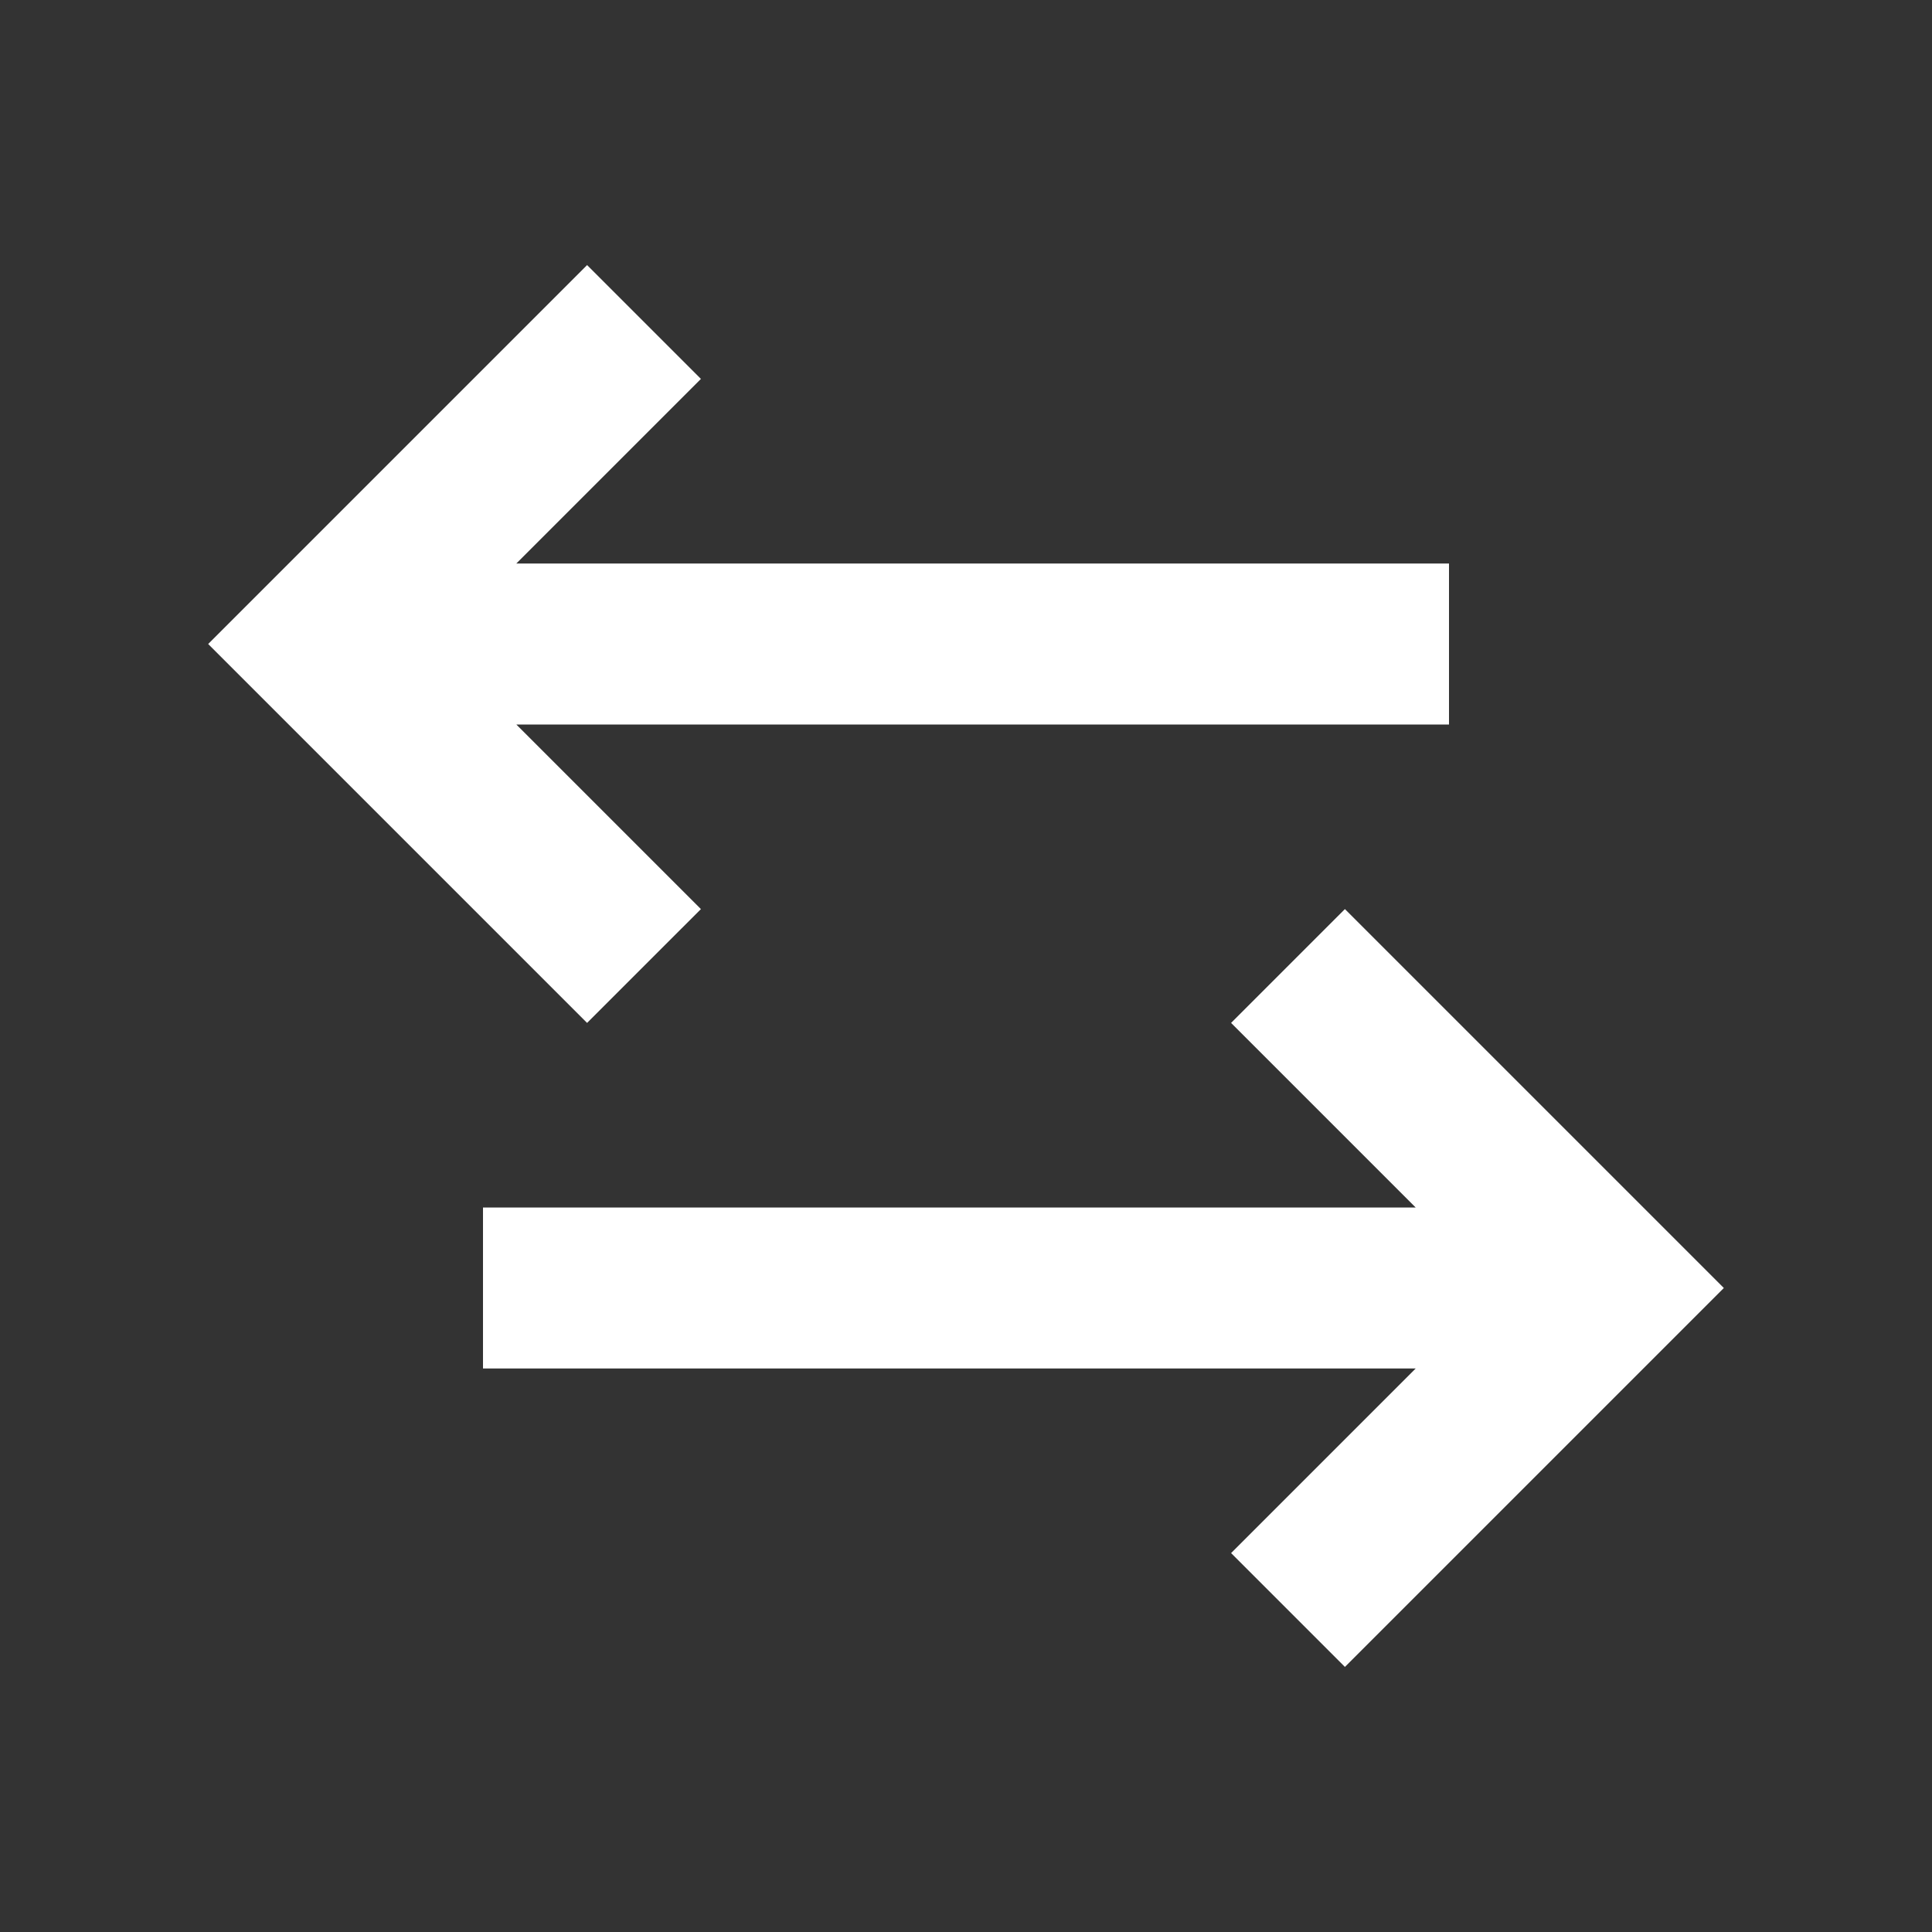 <svg xmlns="http://www.w3.org/2000/svg" width="24" height="24" viewBox="0 0 24 24">
    <rect x="0" y="0" width="24" height="24" fill="#333333" stroke="none"/>
    <g fill="none" fill-rule="evenodd">
        <path d="M0 0h24v24H0z"/>
        <g fill="#FFF">
            <path d="M8.707 11.293L6.414 9H18V7H6.414l2.293-2.293-1.414-1.414L2.586 8l4.707 4.707zM16.707 11.293l-1.414 1.414L17.586 15H6v2h11.586l-2.293 2.293 1.414 1.414L21.414 16z"/>
        </g>
    </g>
</svg>
